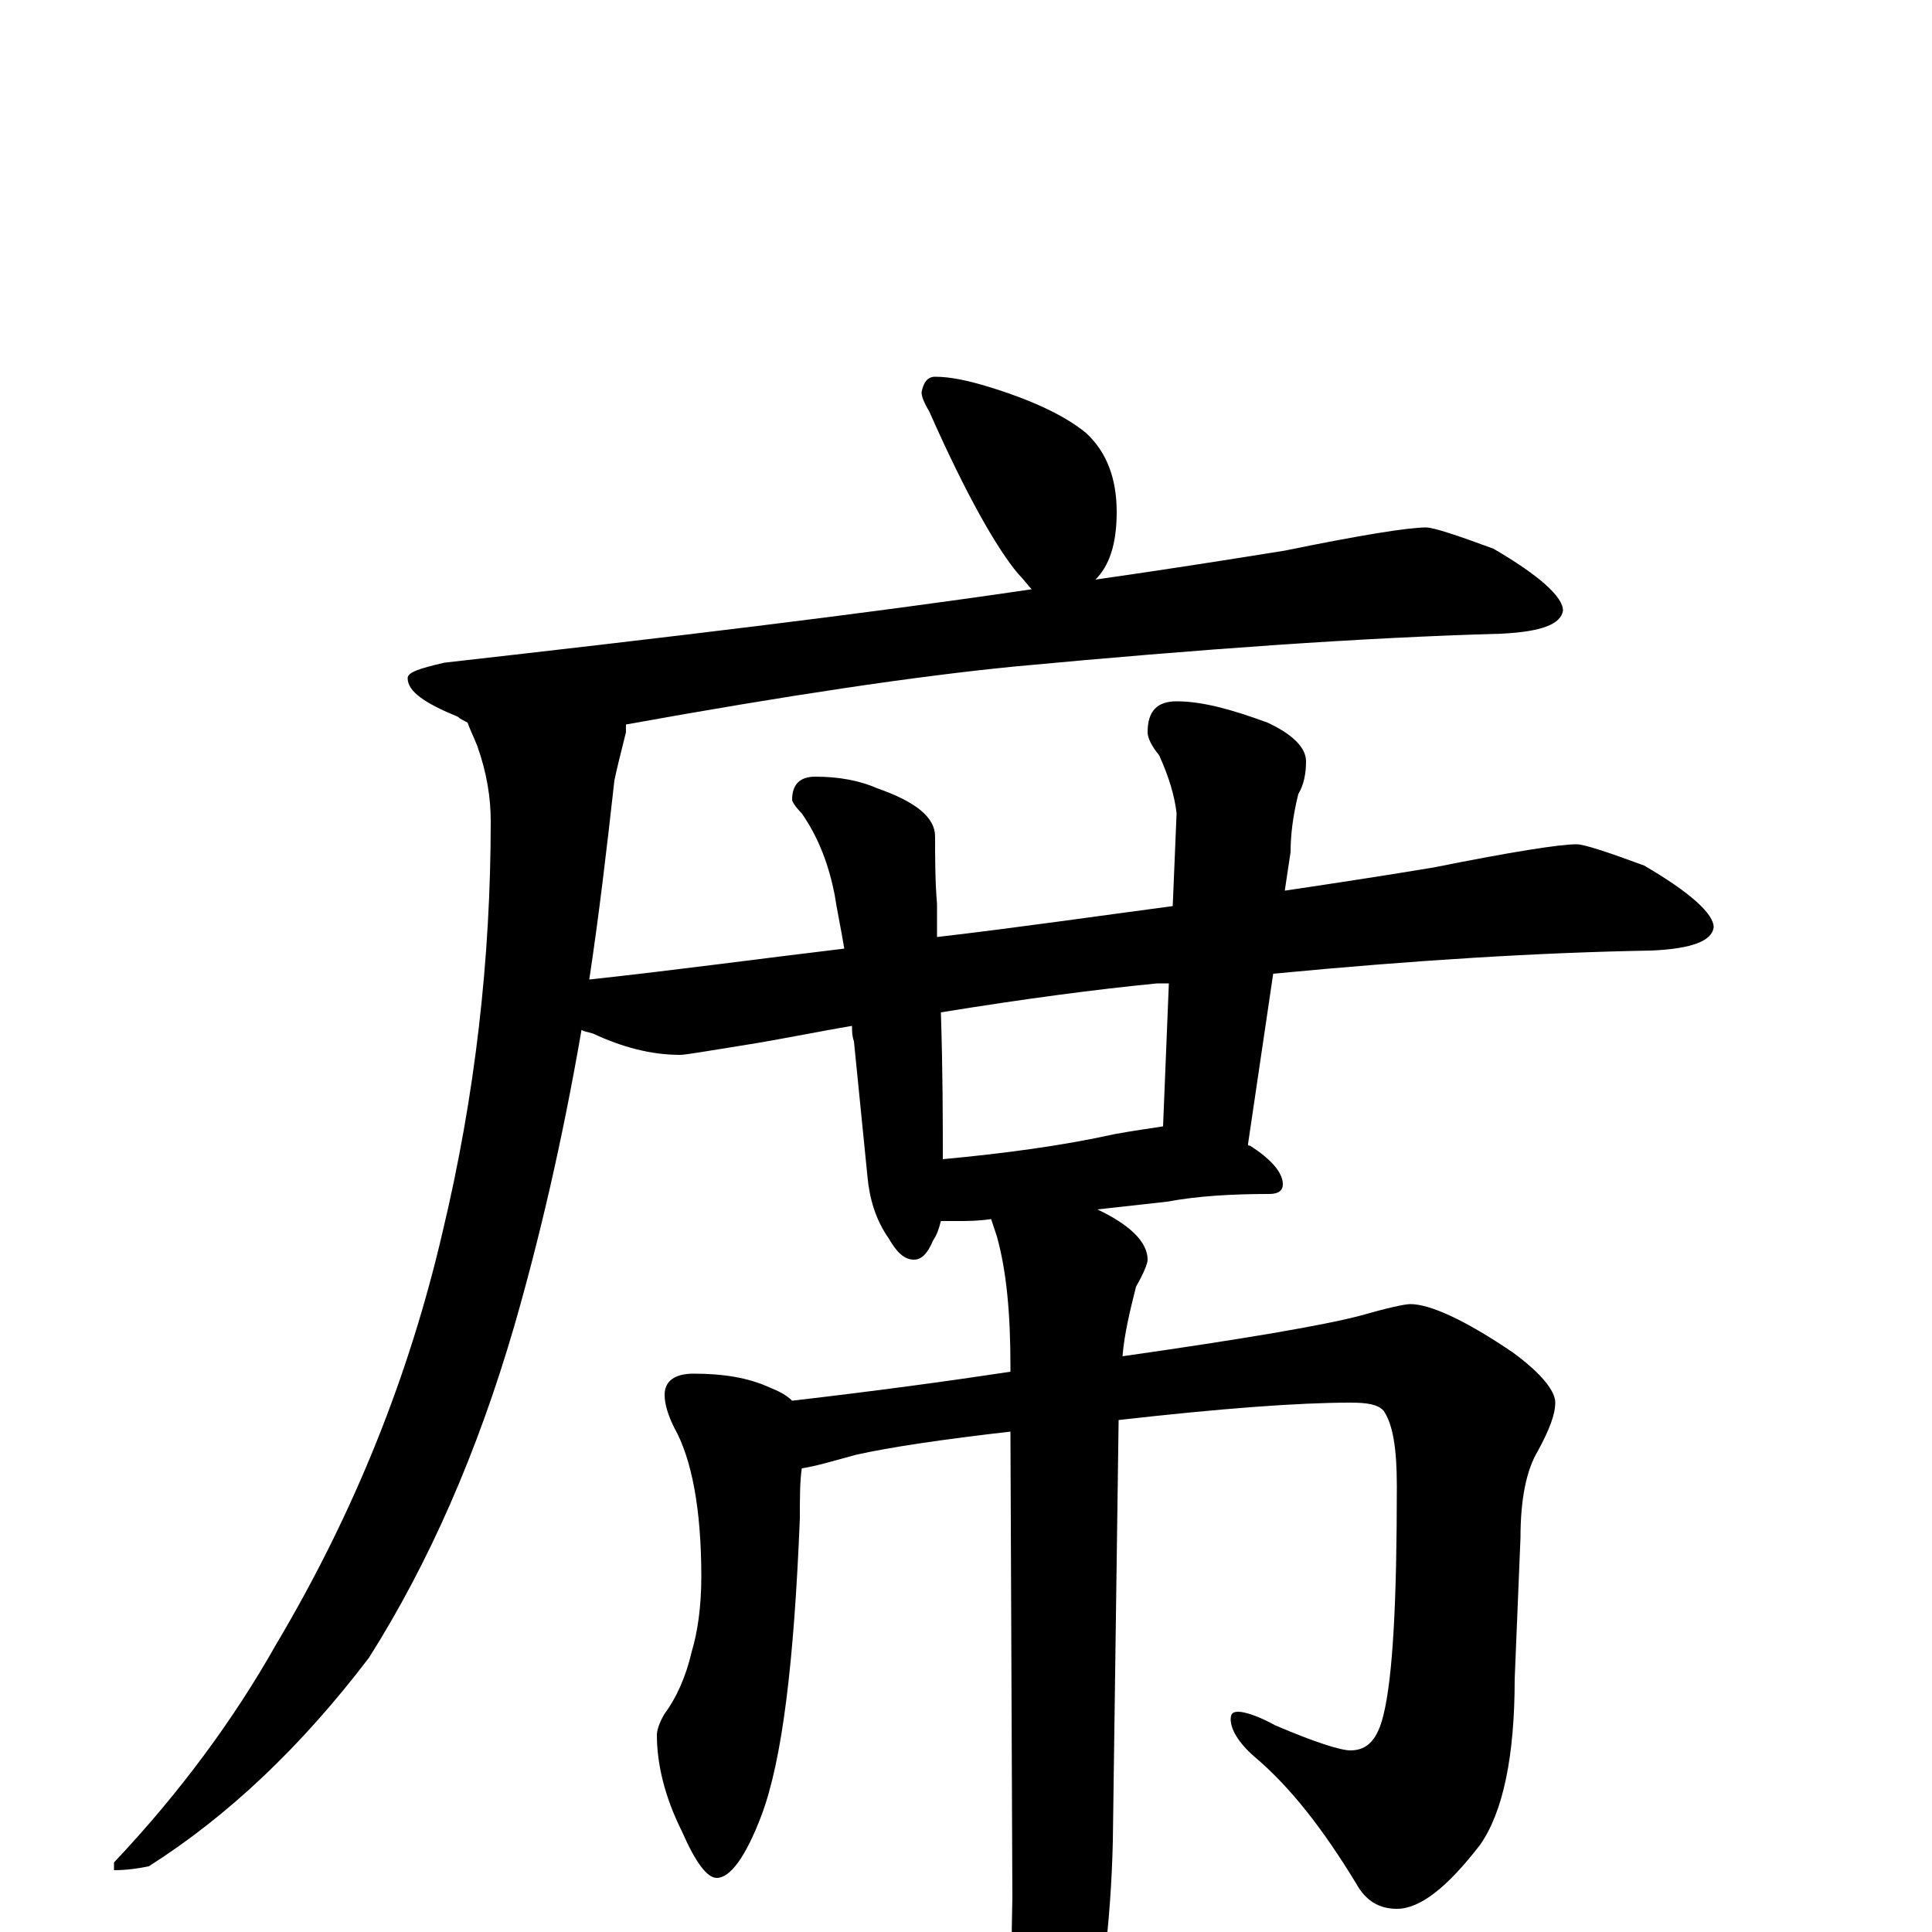 <?xml version="1.0" encoding="utf-8" ?>
<!DOCTYPE svg PUBLIC "-//W3C//DTD SVG 1.1//EN" "http://www.w3.org/Graphics/SVG/1.1/DTD/svg11.dtd">
<svg version="1.1" id="Layer_1" xmlns="http://www.w3.org/2000/svg" xmlns:xlink="http://www.w3.org/1999/xlink" x="0px" y="145px" width="1000px" height="1000px" viewBox="0 0 1000 1000" enable-background="new 0 0 1000 1000" xml:space="preserve">
<g id="Layer_1">
<path id="glyph" transform="matrix(1 0 0 -1 0 1000)" d="M484,805C492,805 501,803 511,800C534,793 551,785 562,776C573,766 578,752 578,735C578,718 574,707 567,700C602,705 634,710 665,715C704,723 729,727 738,727C742,727 754,723 773,716C797,702 809,691 809,684C808,677 798,673 777,672C705,670 621,664 525,655C474,650 407,640 324,625C324,624 324,622 324,621C321,609 319,601 318,596C314,560 310,526 305,493C351,498 395,504 437,509C435,521 433,530 432,537C429,552 424,566 415,579C412,582 410,585 410,586C410,594 414,598 422,598C434,598 445,596 454,592C474,585 484,577 484,567C484,556 484,544 485,532C485,526 485,520 485,515C528,520 569,526 607,531l2,48C608,588 605,598 600,609C596,614 594,618 594,621C594,632 599,637 609,637C622,637 637,633 656,626C669,620 676,613 676,606C676,600 675,594 672,589C669,577 668,567 668,559l-3,-20C692,543 718,547 742,551C782,559 807,563 816,563C820,563 832,559 851,552C875,538 887,527 887,520C886,513 876,509 855,508C797,507 732,503 659,496l-13,-88C646,407 646,407 647,407C658,400 664,393 664,387C664,384 662,382 657,382C638,382 620,381 604,378l-36,-4C585,366 594,357 594,348C594,346 592,341 588,334C585,322 582,310 581,298C644,307 685,314 704,319C718,323 727,325 730,325C740,325 758,317 783,300C798,289 805,280 805,274C805,268 802,260 796,249C790,239 787,224 787,204l-3,-73C784,91 778,62 766,45C749,23 735,12 723,12C714,12 707,16 702,25C685,53 668,75 649,91C641,98 637,105 637,110C637,113 638,114 641,114C644,114 651,112 660,107C681,98 694,94 699,94C708,94 713,100 716,112C721,132 723,172 723,231C723,250 721,263 716,270C713,273 708,274 699,274C672,274 632,271 579,265l-3,-218C575,4 570,-33 563,-66C556,-97 549,-113 543,-113C536,-113 531,-103 527,-82C524,-57 523,-24 524,18l-1,241C488,255 461,251 443,247C432,244 422,241 415,240C414,233 414,225 414,214C411,140 405,89 394,60C386,39 378,28 371,28C366,28 360,36 353,52C344,70 340,87 340,102C340,104 341,108 344,113C350,121 355,132 358,145C361,155 363,168 363,184C363,219 358,245 349,261C346,267 344,273 344,278C344,285 349,289 359,289C374,289 387,287 398,282C403,280 407,278 410,275C453,280 490,285 523,290l0,3C523,320 521,342 516,360C515,363 514,366 513,369C506,368 501,368 496,368C493,368 490,368 487,368C486,364 485,361 483,358C480,351 477,348 473,348C468,348 464,352 460,359C453,369 450,380 449,391l-7,70C441,464 441,466 441,469C423,466 404,462 385,459C366,456 355,454 352,454C337,454 322,458 307,465C304,466 302,466 301,467C291,409 279,358 266,313C247,248 222,191 191,142C156,96 118,60 77,34C72,33 66,32 59,32l0,4C93,72 121,110 143,149C184,218 212,289 229,362C246,433 254,504 254,575C254,587 252,600 247,614C245,619 243,623 242,626C240,627 238,628 237,629C220,636 211,642 211,649C211,652 217,654 230,657C345,670 446,682 534,695C532,697 530,700 527,703C516,716 500,744 481,787C478,792 477,795 477,797C478,802 480,805 484,805M488,400C520,403 550,407 577,413C588,415 596,416 602,417l3,74C603,491 601,491 599,491C568,488 530,483 487,476C488,445 488,419 488,400z"/>
</g>
</svg>
